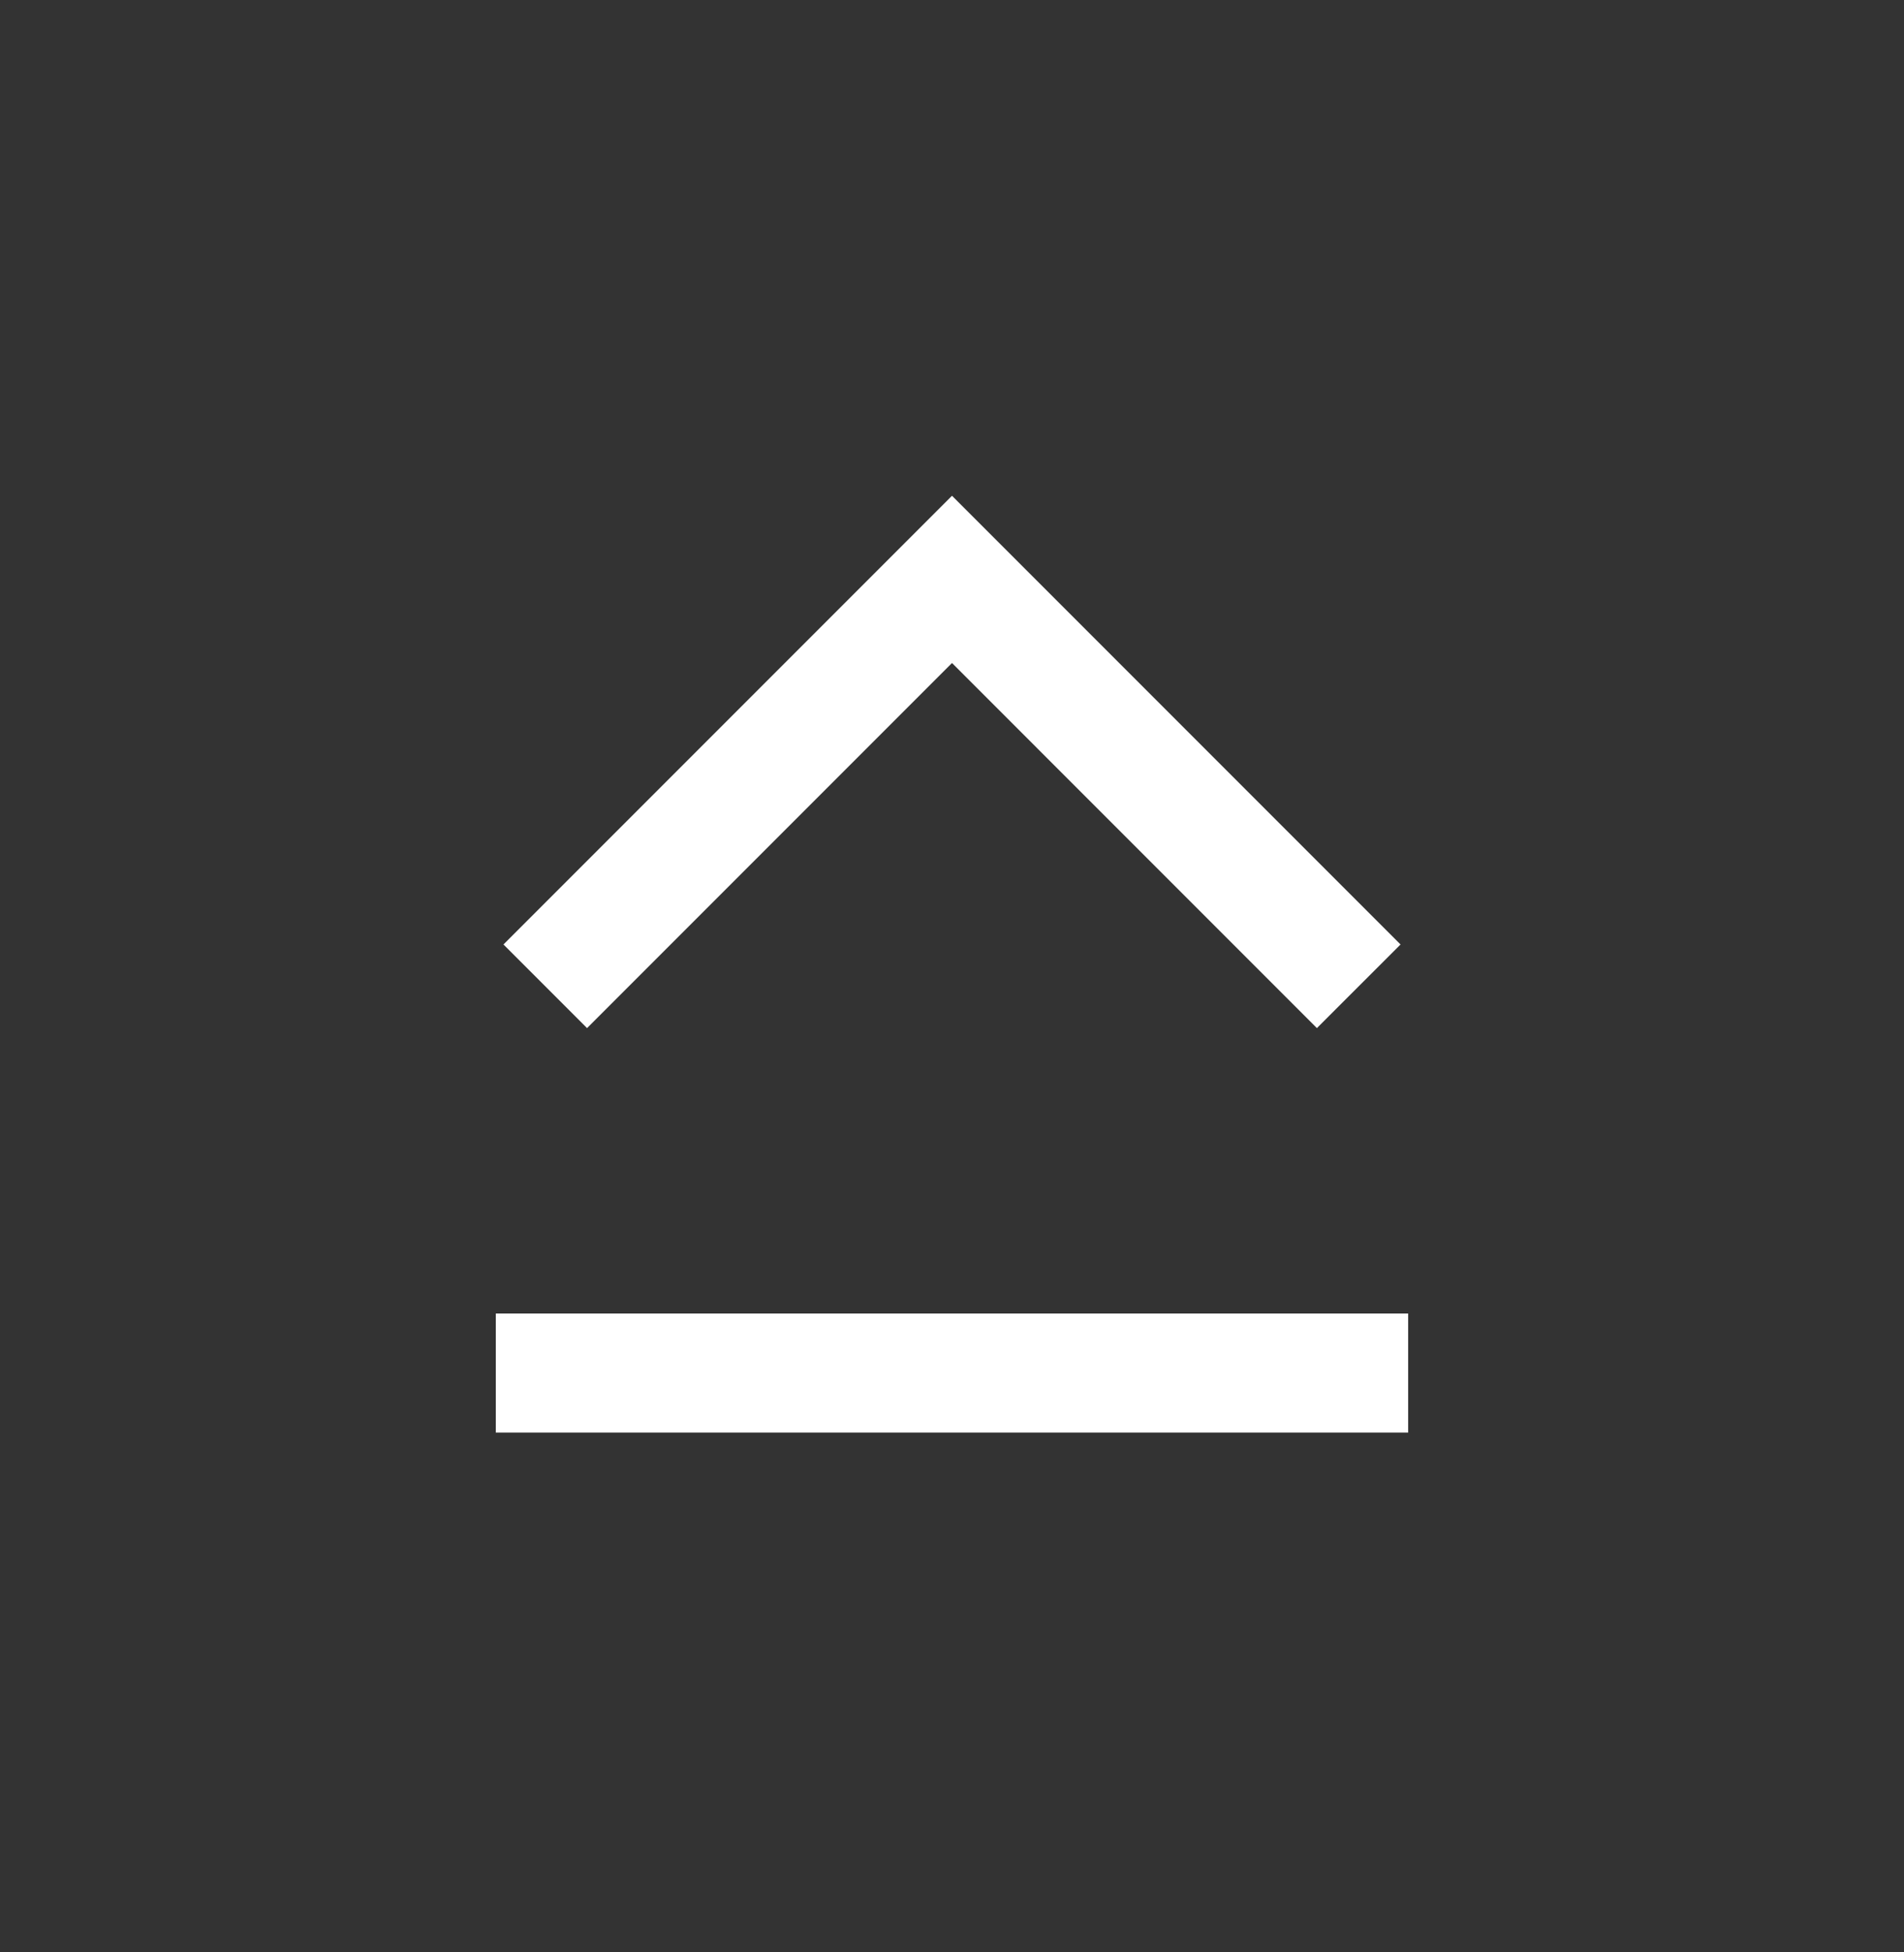 <svg width="40" height="41" viewBox="0 0 40 41" fill="none" xmlns="http://www.w3.org/2000/svg">
<rect x="0" y="0" width="40" height="41" fill="#333333" stroke="none"/>
<mask id="mask0_959_147948" style="mask-type:alpha" maskUnits="userSpaceOnUse" x="0" y="0" width="40" height="41">
<rect y="0.5" width="40" height="40" fill="#D9D9D9"/>
</mask>
<g mask="url(#mask0_959_147948)">
<path d="M10.416 30.084V27.584H29.583V30.084H10.416ZM20 10.411L29.423 19.834L27.666 21.59L20 13.923L12.333 21.59L10.577 19.834L20 10.411Z" fill="white"/>
</g>
</svg>
